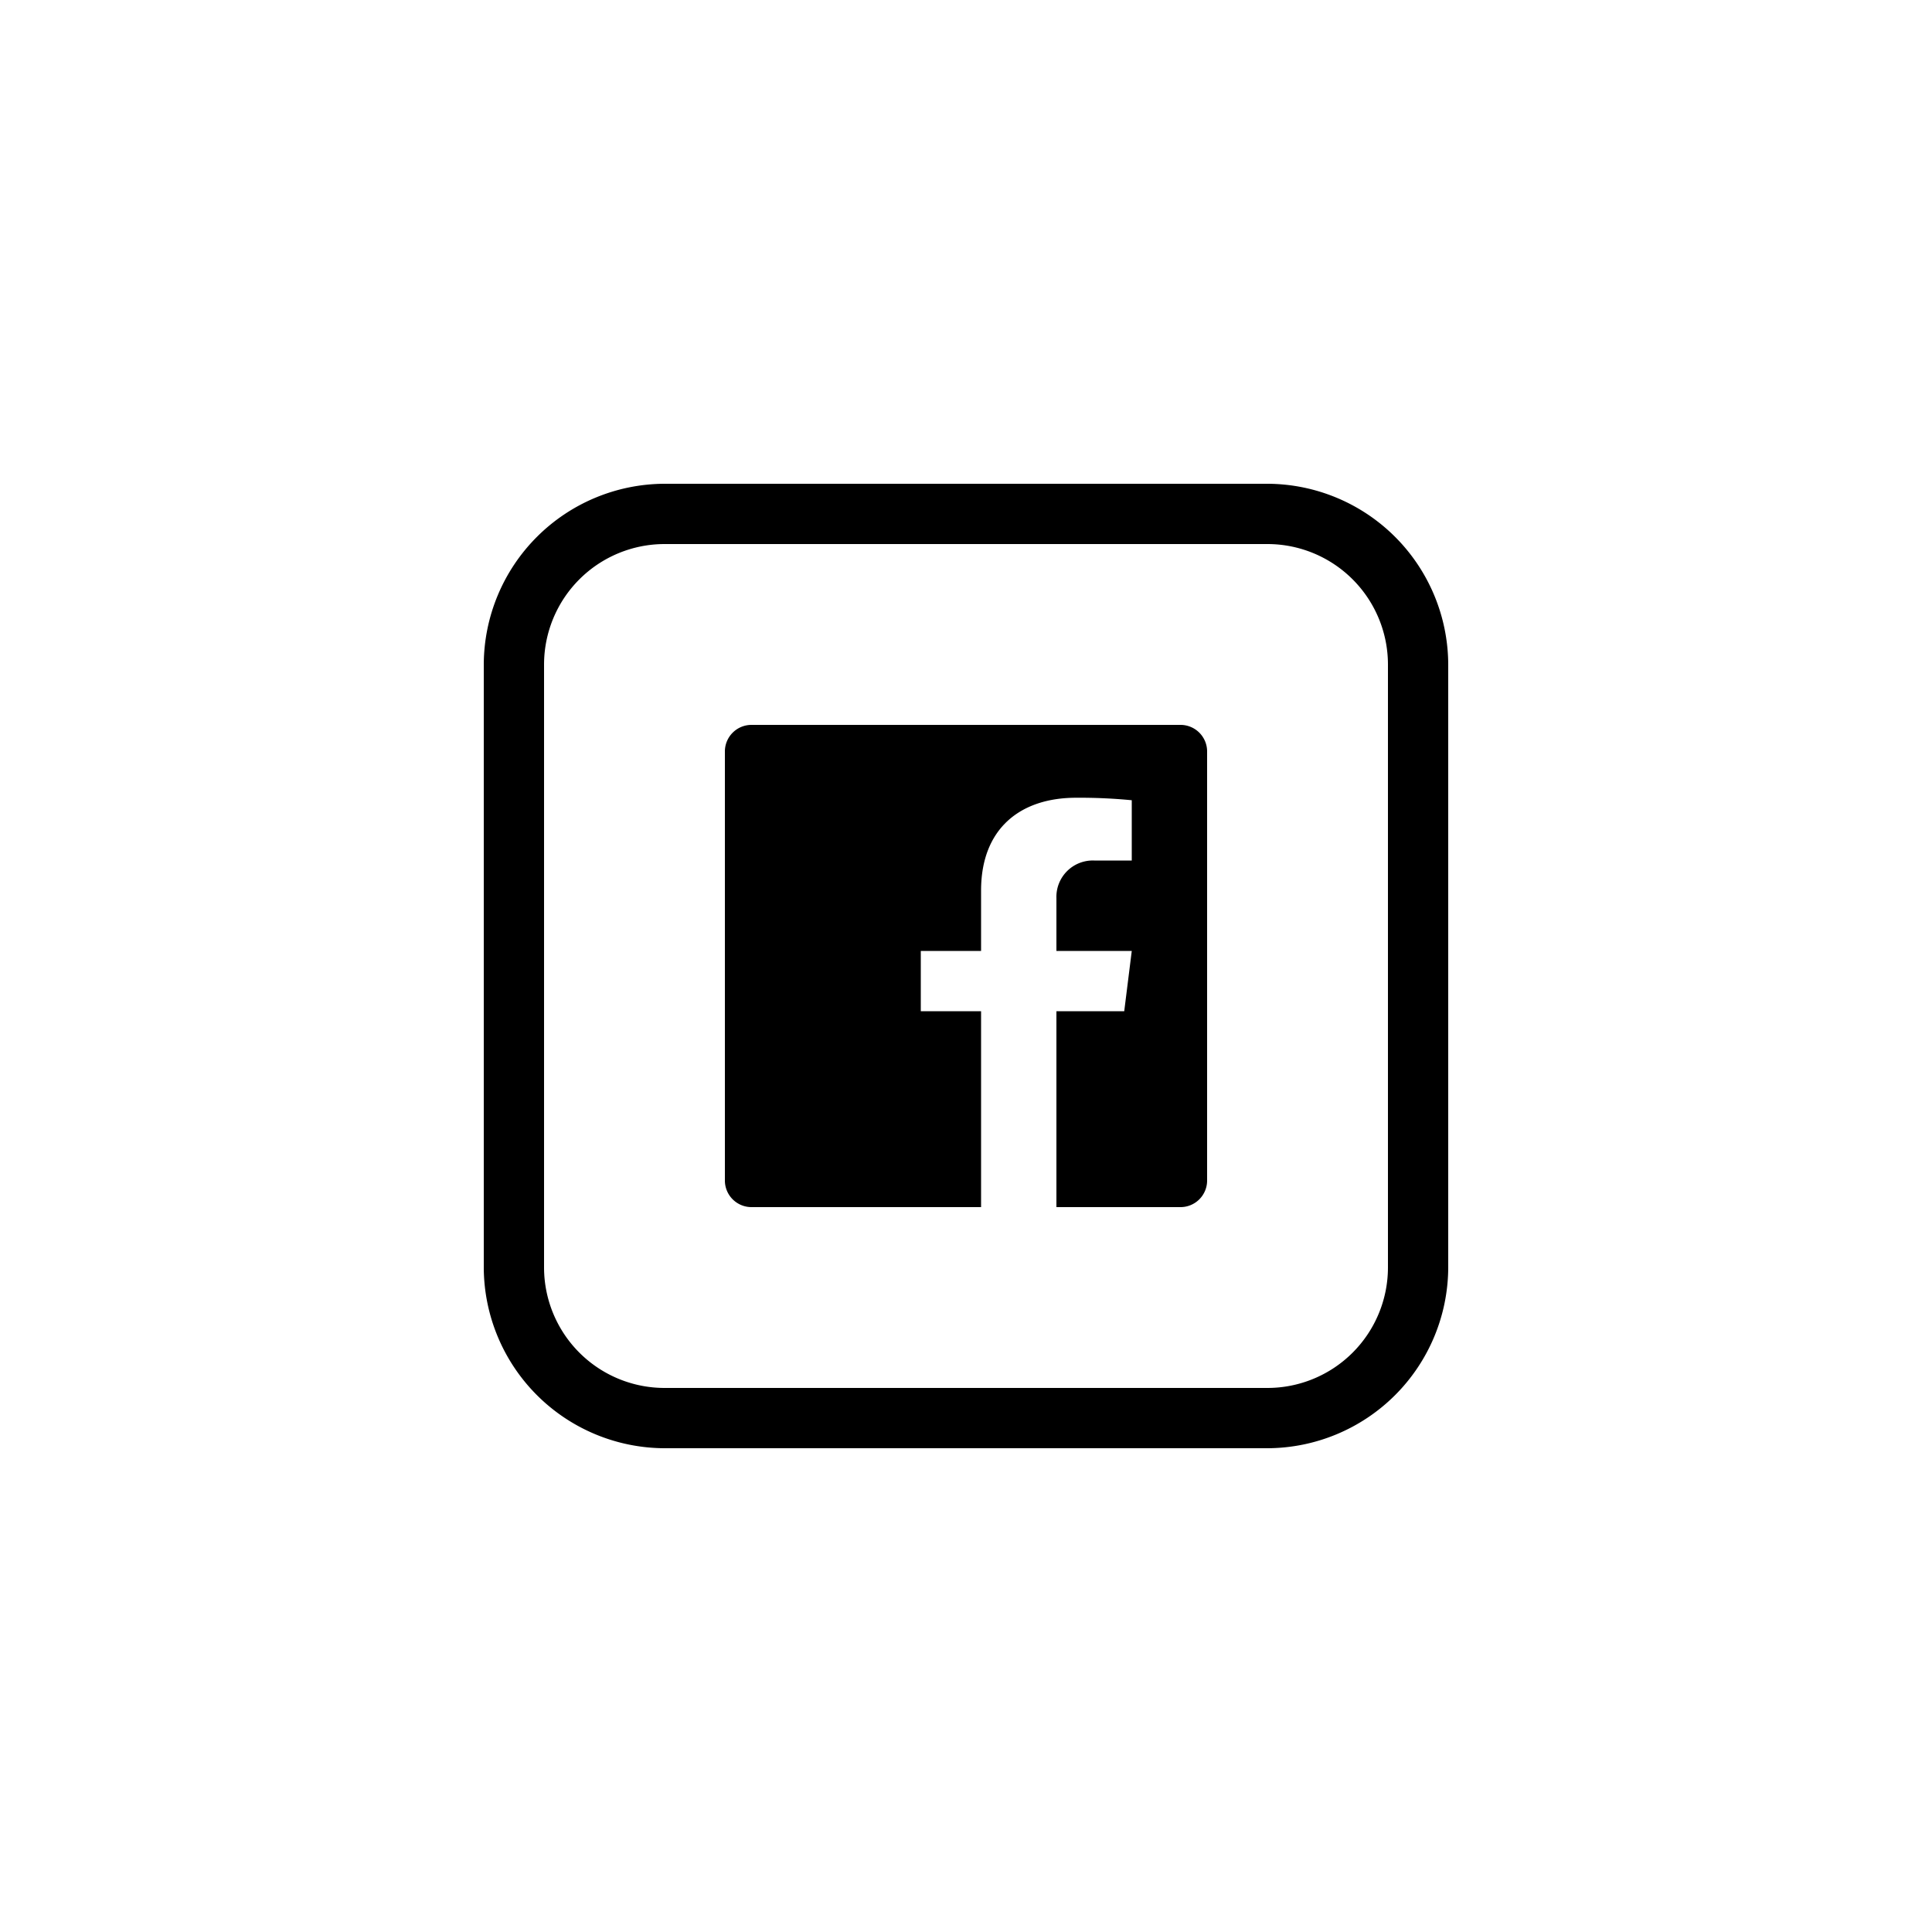 <?xml version="1.0" encoding="UTF-8" standalone="no" ?>
<!DOCTYPE svg PUBLIC "-//W3C//DTD SVG 1.1//EN" "http://www.w3.org/Graphics/SVG/1.1/DTD/svg11.dtd">
<svg xmlns="http://www.w3.org/2000/svg" xmlns:xlink="http://www.w3.org/1999/xlink" version="1.1" width="400" height="400" viewBox="0 0 400 400" xml:space="preserve">
<desc>Created with Fabric.js 3.6.2</desc>
<defs>
</defs>
<g transform="matrix(1.56 0 0 1.56 200 200)" id="Layer_1"  >
<path style="stroke: none; stroke-width: 1; stroke-dasharray: none; stroke-linecap: butt; stroke-dashoffset: 0; stroke-linejoin: miter; stroke-miterlimit: 4; fill: rgb(0,0,0); fill-rule: nonzero; opacity: 1;"  transform=" translate(-64, -64)" d="M 104 8 a 16 16 0 0 1 16 16 v 80 a 16 16 0 0 1 -16 16 H 24 A 16 16 0 0 1 8 104 V 24 A 16 16 0 0 1 24 8 h 80 m 0 -8 H 24 A 24.07 24.07 0 0 0 0 24 v 80 a 24.07 24.07 0 0 0 24 24 h 80 a 24.07 24.07 0 0 0 24 -24 V 24 A 24.07 24.07 0 0 0 104 0 Z" stroke-linecap="round" />
</g>
<g transform="matrix(1.56 0 0 1.56 200 200)" id="Layer_1"  >
<path style="stroke: none; stroke-width: 1; stroke-dasharray: none; stroke-linecap: butt; stroke-dashoffset: 0; stroke-linejoin: miter; stroke-miterlimit: 4; fill: rgb(0,0,0); fill-rule: nonzero; opacity: 1;"  transform=" translate(-64, -64)" d="M 92.47 32 H 35.53 A 3.53 3.53 0 0 0 32 35.53 V 92.47 A 3.53 3.53 0 0 0 35.53 96 H 66 V 70 H 58 V 62 h 8 V 54 c 0 -8.27 5.23 -12.33 12.61 -12.33 A 71.64 71.64 0 0 1 86 42 v 8 H 81 a 4.83 4.83 0 0 0 -5 5 v 7 H 86 l -1 8 H 76 V 96 H 92.47 A 3.53 3.53 0 0 0 96 92.47 V 35.53 A 3.53 3.53 0 0 0 92.47 32 Z" stroke-linecap="round" />
</g>
</svg>